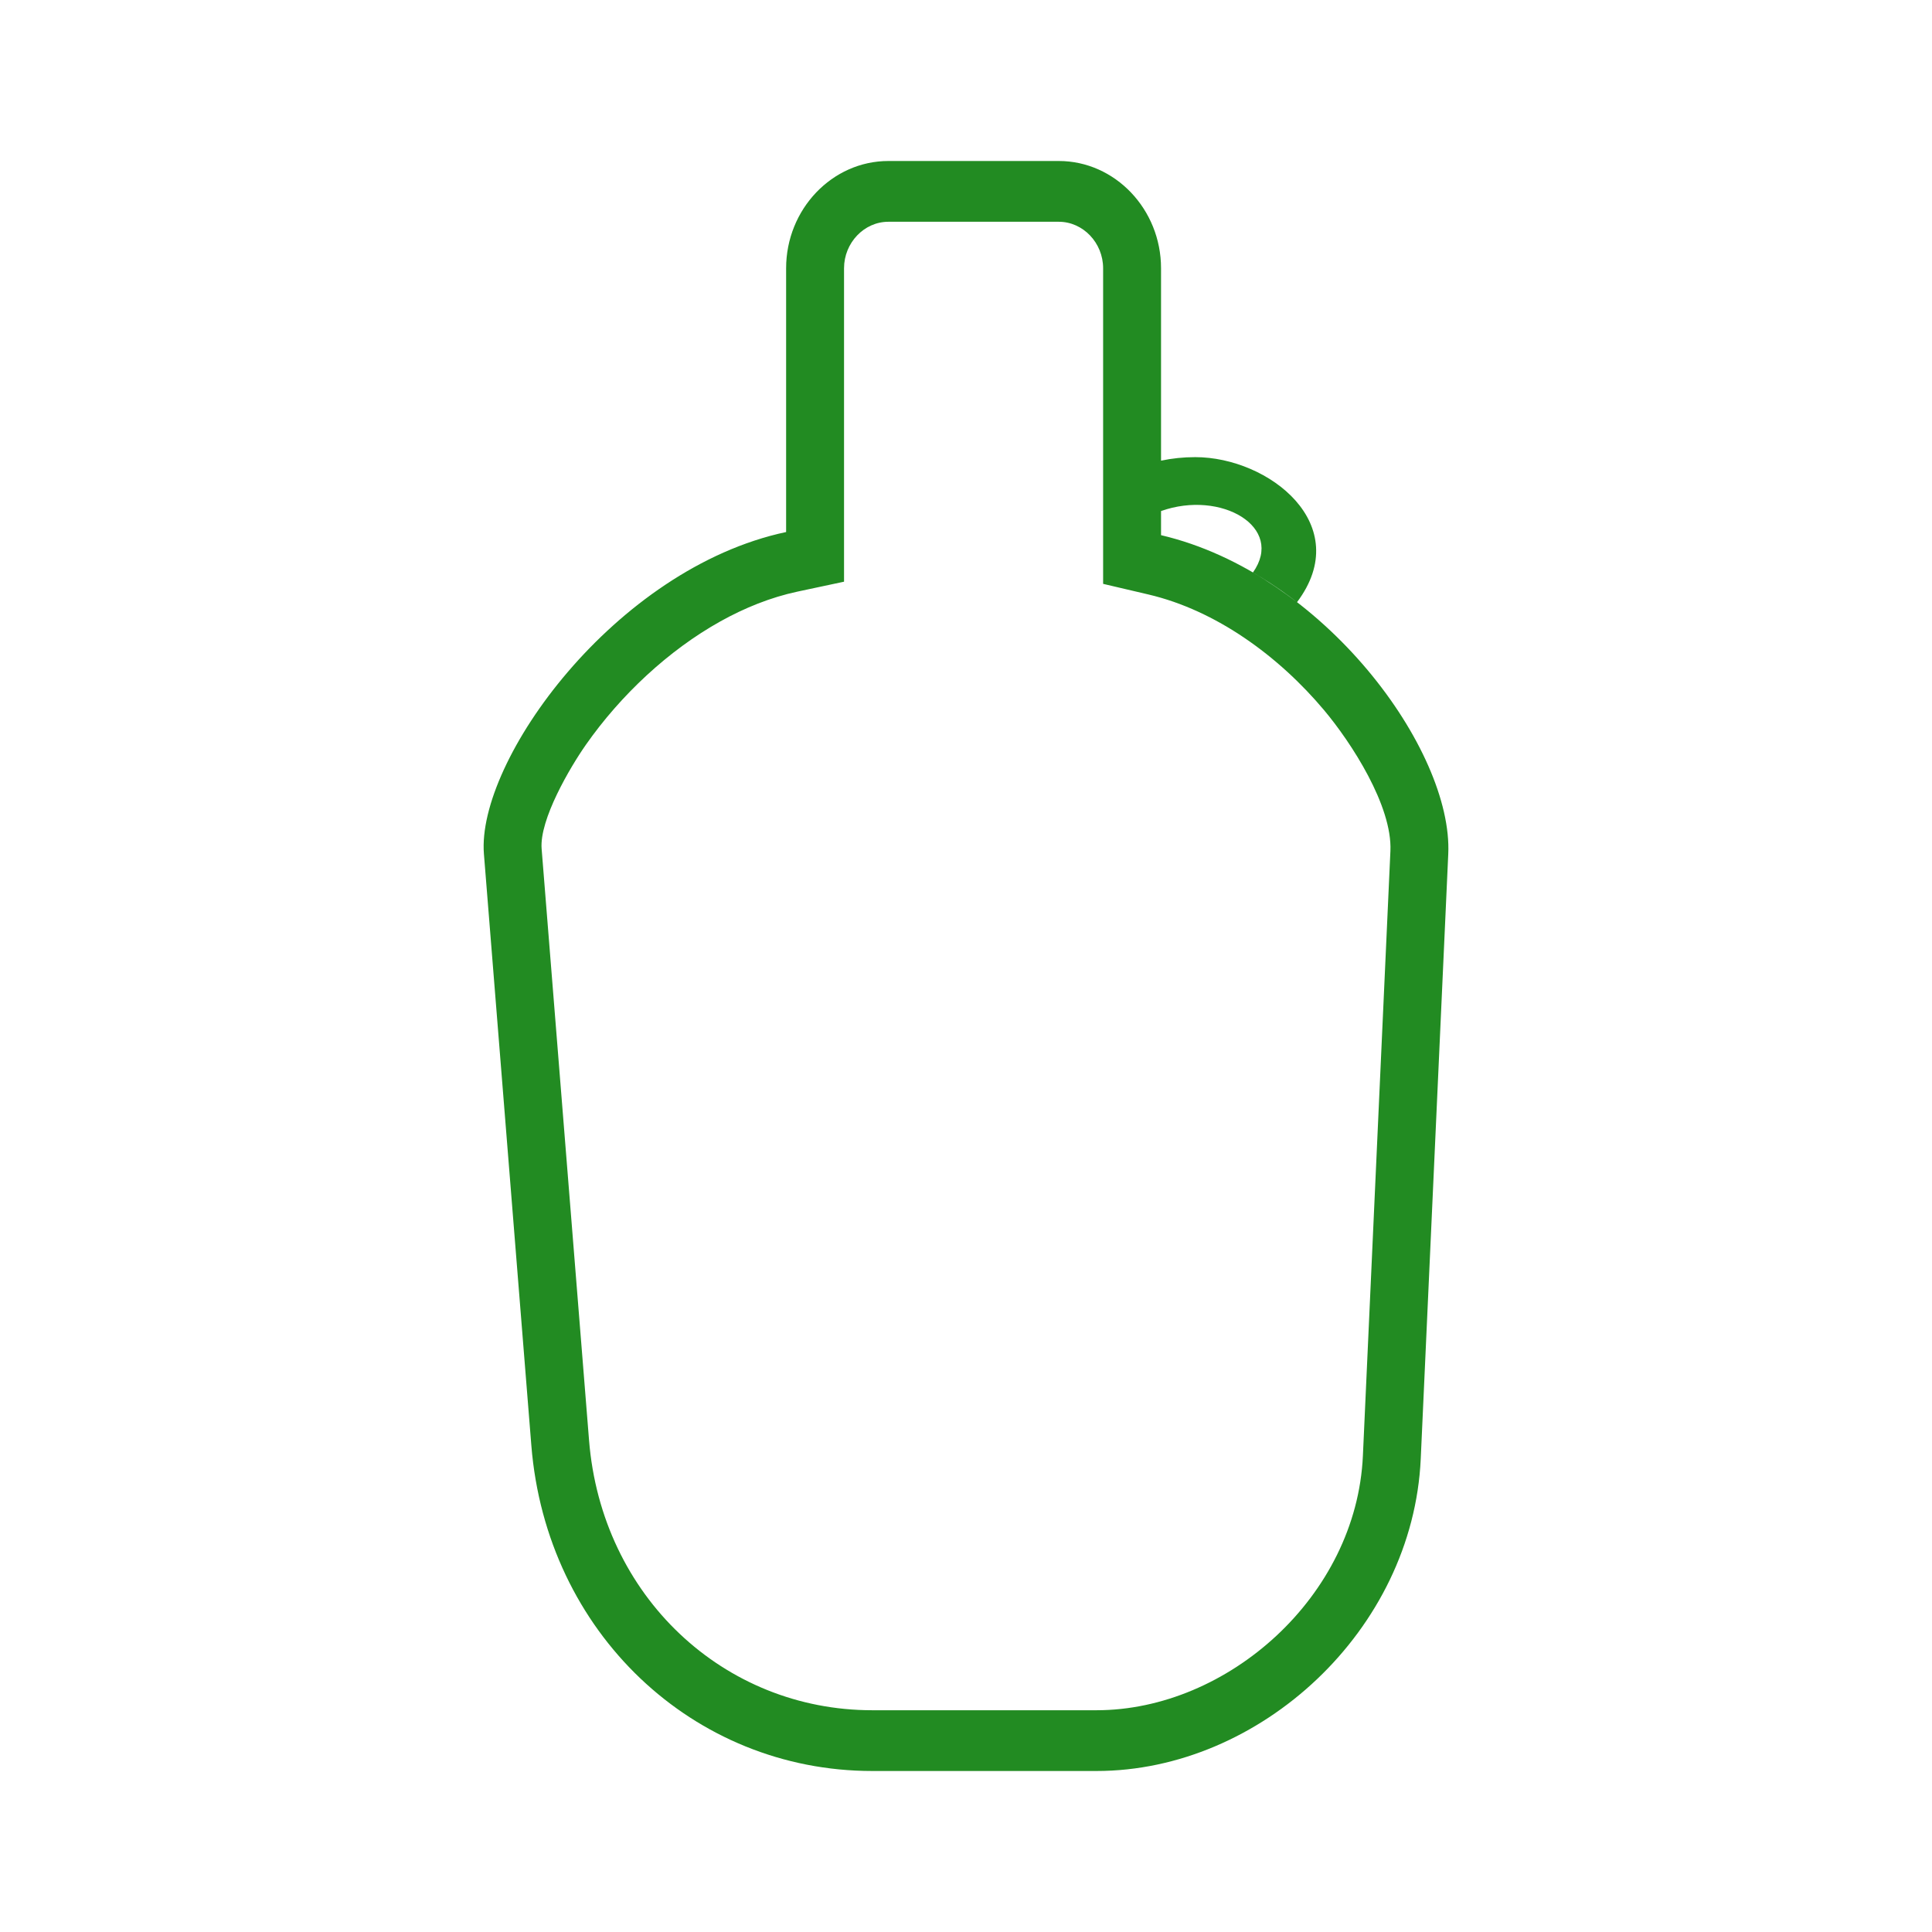 <?xml version="1.0" encoding="UTF-8"?>
<!DOCTYPE svg PUBLIC "-//W3C//DTD SVG 1.1//EN" "http://www.w3.org/Graphics/SVG/1.1/DTD/svg11.dtd">
<!-- Creator: CorelDRAW 2018 (64-Bit) -->
<svg xmlns="http://www.w3.org/2000/svg" xml:space="preserve" width="30mm" height="30mm" version="1.1" style="shape-rendering:geometricPrecision; text-rendering:geometricPrecision; image-rendering:optimizeQuality; fill-rule:evenodd; clip-rule:evenodd"
viewBox="0 0 3000 3000"
 xmlns:xlink="http://www.w3.org/1999/xlink">
 <defs>
  <style type="text/css">
   <![CDATA[
    .fil0 {fill:forestgreen}
   ]]>
  </style>
 </defs>
 <g id="Слой_x0020_1">
  <path class="fil0" d="M2248.85 1325.97l-42.73 939.22c-12.09,266.11 -249.48,484.8 -503.45,484.8l-348.25 0c-277.87,0 -506.1,-215.04 -529.37,-505.67l-73.63 -918.35c-11.55,-144.37 203,-443.16 469.26,-499.84l0 -409.56c0,-91.62 71.45,-166.57 158.79,-166.57l264.61 0c87.33,0 158.78,74.98 158.78,166.57l0 414.44c253.18,59.3 453.3,334.12 445.99,494.96zm-89.83 -4.5c3.18,-70.22 -61.06,-168.76 -102.98,-218.71 -70.39,-83.86 -167.75,-155.06 -272.78,-179.66l-70.34 -16.49 0 -490.04c0,-39.53 -31.17,-72.22 -68.84,-72.22l-264.61 0c-37.68,0 -68.85,32.69 -68.85,72.22l0 486.68 -72.04 15.35c-41.9,8.93 -82.23,25.25 -119.93,46.24 -80.6,44.93 -154.91,114.53 -208.9,191.63 -24.41,34.84 -72.36,116.1 -68.71,161.6l73.63 918.35c19.44,242.34 209.17,419.22 439.75,419.22l348.25 0c203.36,0 403.68,-176.74 413.62,-394.95l42.73 -939.22zm-303.1 -611.63c114.58,0 248.46,105.15 158.09,225.2 -20.33,-15.22 -46.42,-33.41 -68.44,-46.09 49.86,-70.44 -49.5,-128.55 -142.71,-95.4l0 -78.24c16.84,-3.57 34.64,-5.47 53.06,-5.47z"/>
 </g>
</svg>
